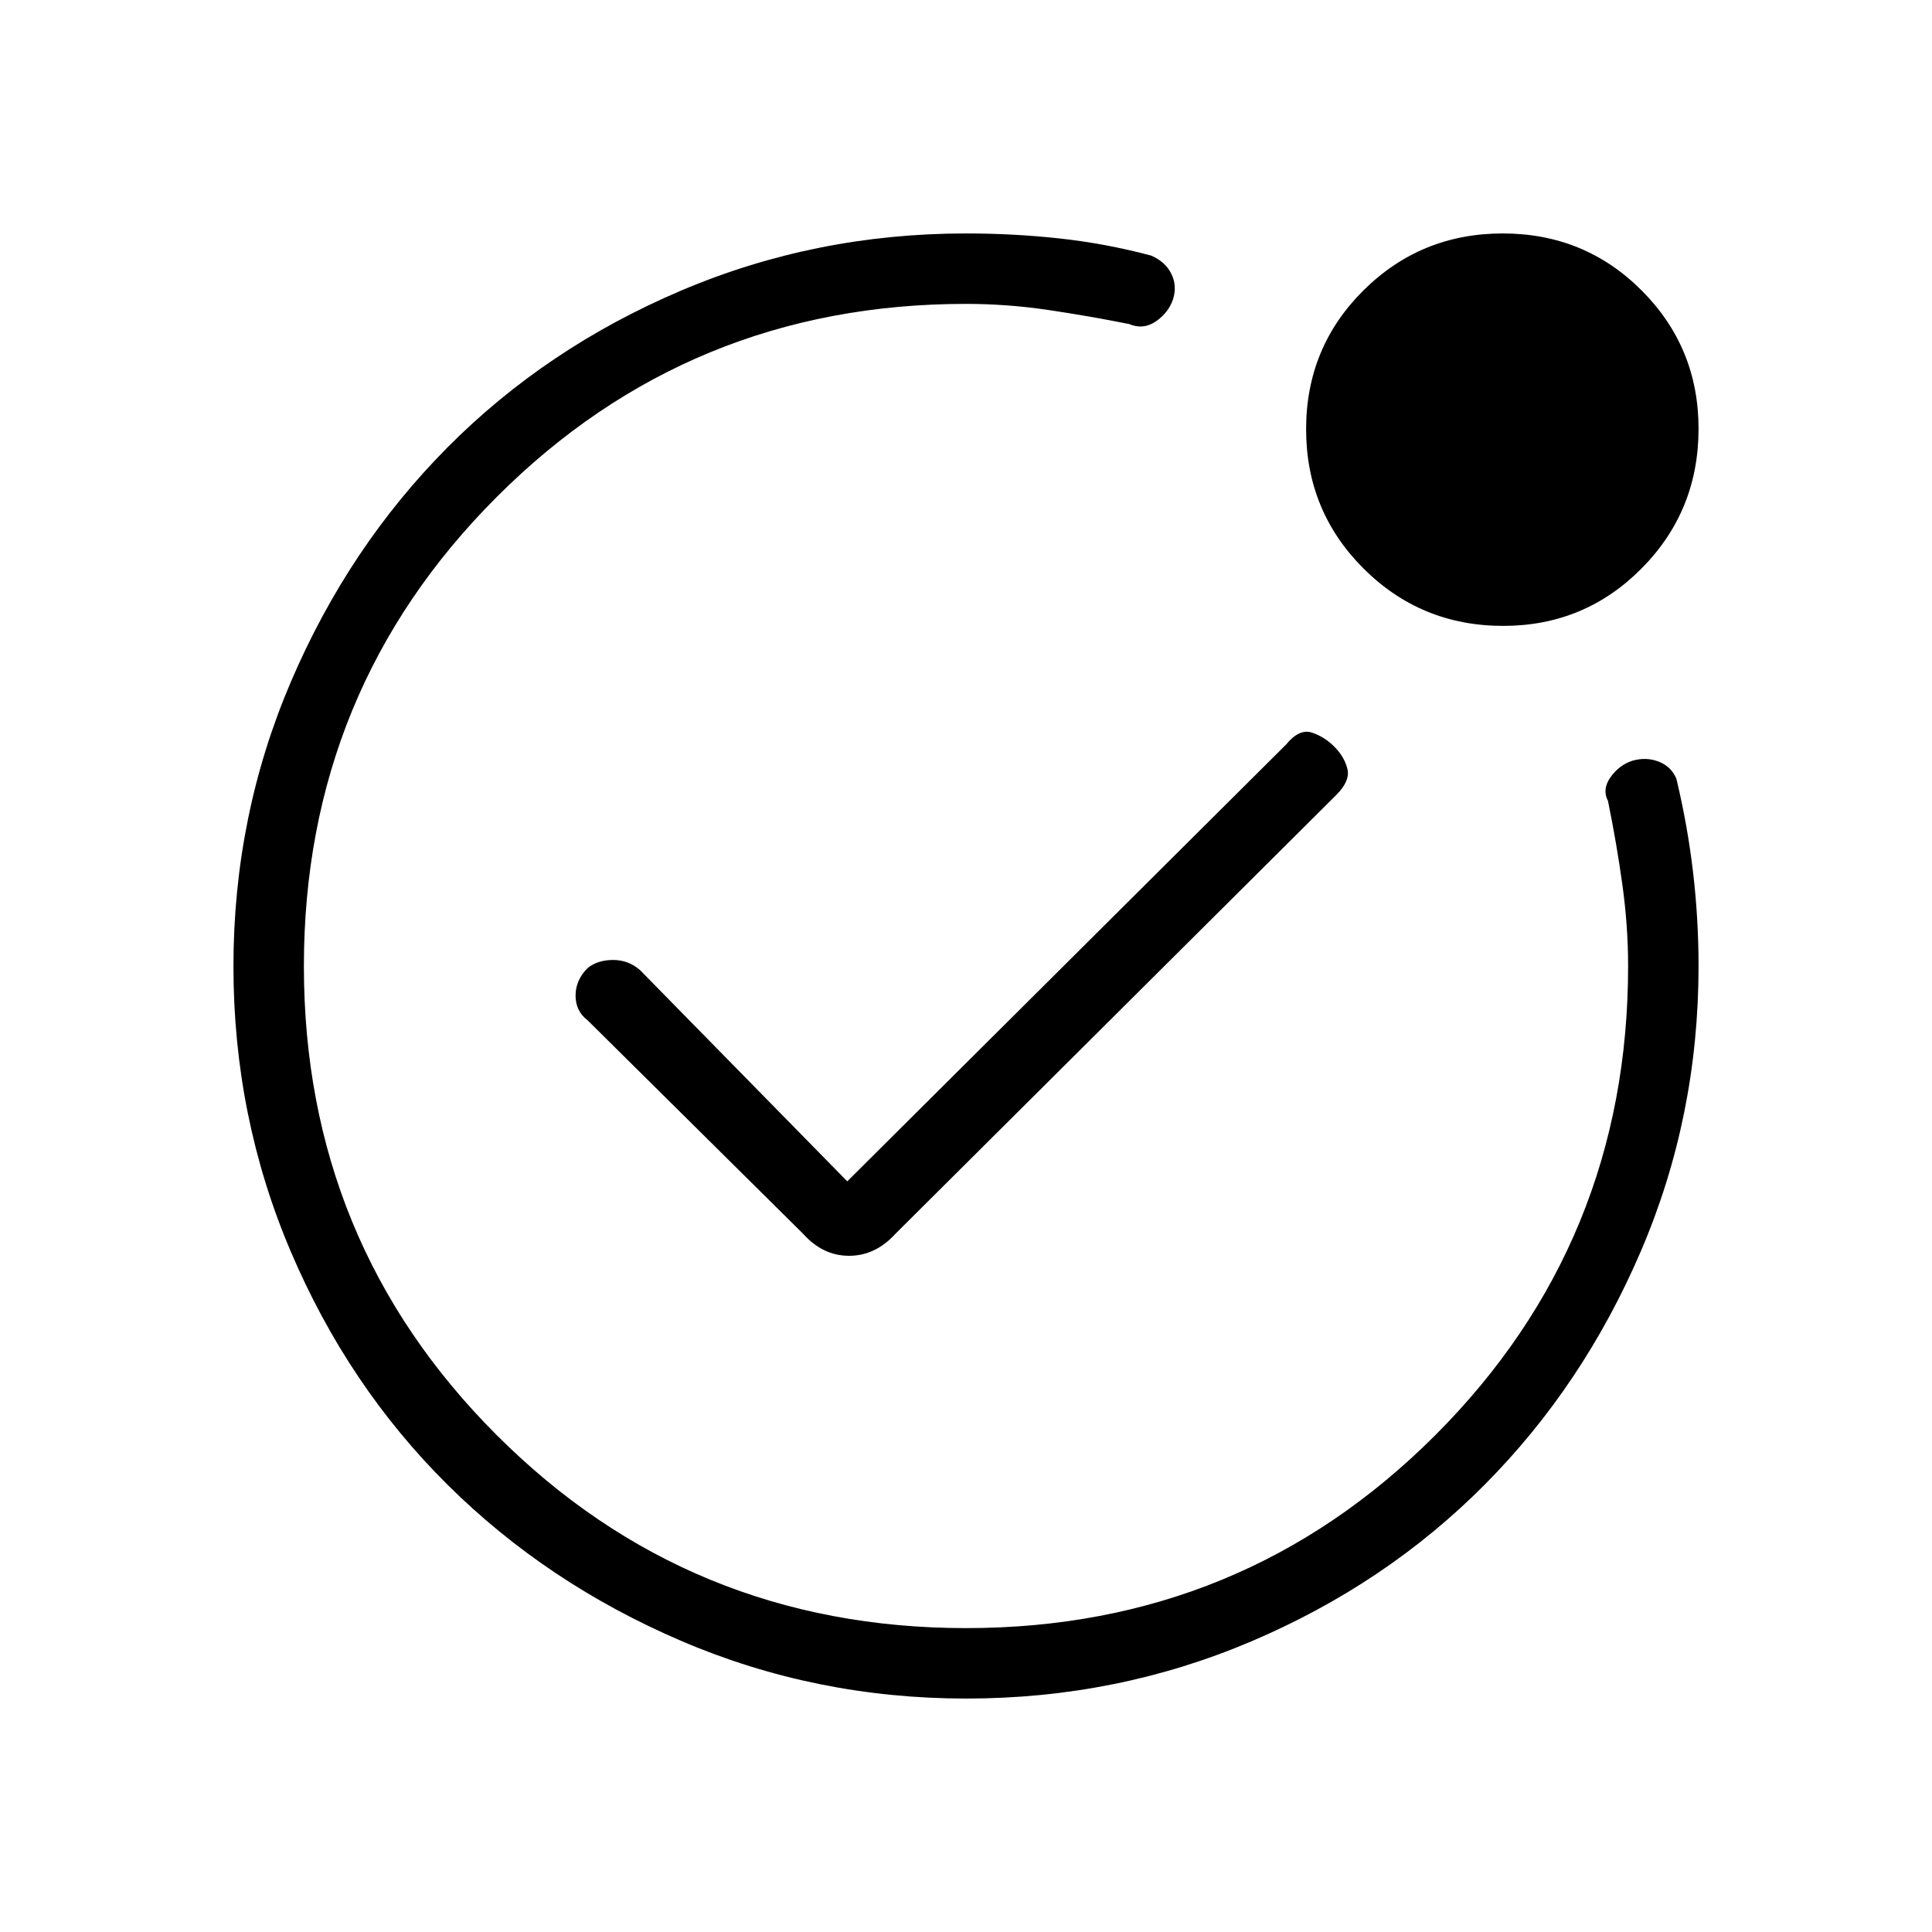<svg xmlns="http://www.w3.org/2000/svg" height="48" viewBox="0 -960 960 960" width="48"><path d="M480-480Zm266.94-169q-40.86 0-69.4-28.5Q649-706 649-746.71q0-40.71 28.5-69T746.71-844q40.71 0 69 28.31T844-746.94q0 40.86-28.31 69.4Q787.38-649 746.94-649ZM480.17-116q-74.81 0-141.62-28.62t-116.24-77.69q-49.42-49.07-77.86-115.88Q116-405.01 116-479.83q0-74.81 28.64-141.62 28.63-66.81 77.72-116.24 49.09-49.42 115.94-77.86Q405.15-844 480-844q23.83 0 46.65 2.5Q549.48-839 572-833q7 3 10 9t.86 12.77q-2.3 6.67-8.55 10.95Q568.05-796 561-799q-20-4-40.31-7-20.31-3-40.69-3-137.26 0-233.13 95.9Q151-617.21 151-479.92q0 137.29 95.9 233.11Q342.79-151 480.08-151q137.3 0 233.11-95.87T809-480q0-19.71-2.83-40.25-2.84-20.54-7.17-41.75-3-5.76 1.23-11.76 4.23-6.01 10.79-8.21 6.98-2.03 13.24.44 6.26 2.47 8.74 8.53 5.57 23.28 8.29 46.52Q844-503.24 844-480q0 74.85-28.62 141.61-28.62 66.77-77.69 116.15-49.07 49.39-115.88 77.81Q554.99-116 480.17-116ZM421-373 318-478q-5.75-5-13.37-5-7.63 0-12.67 4.04Q286-473 286-465.28t6 12.28l107 106q9.82 11 22.91 11T445-347l219-218q7-7 5.5-13t-6.5-11q-5-5-11.22-7-6.22-2-12.78 6L421-373Z"/></svg>